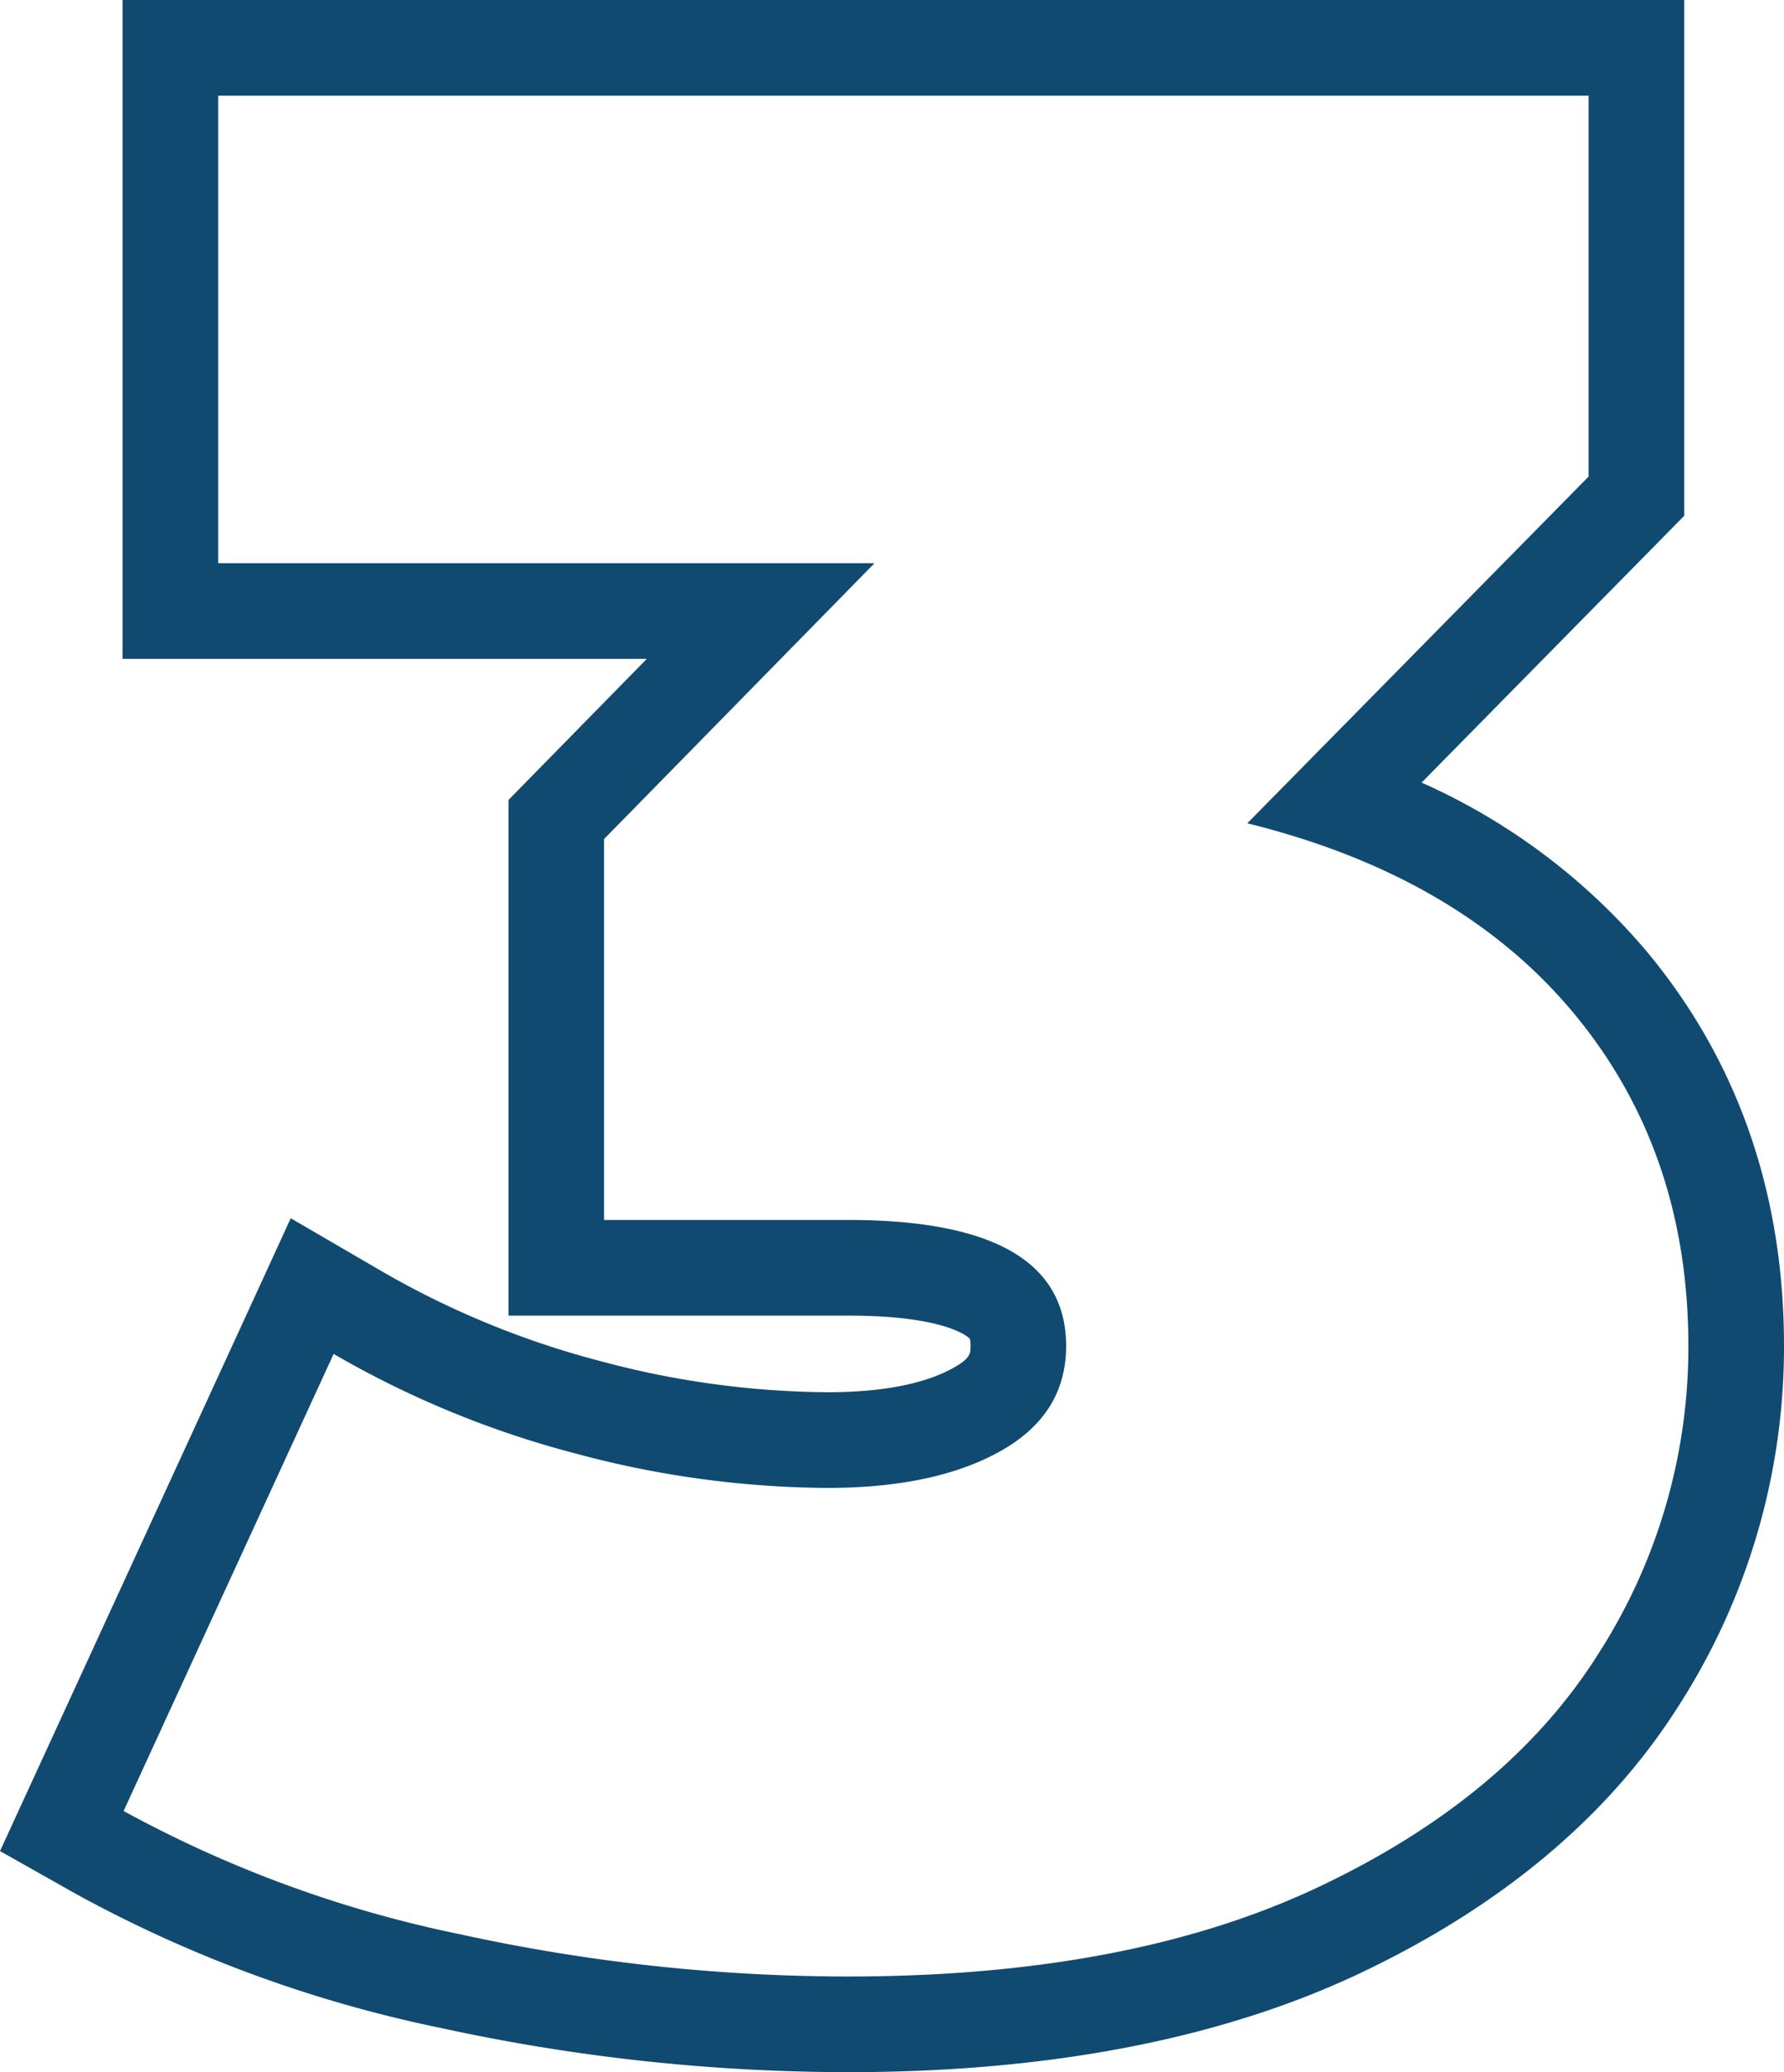 <svg id="Grupo_28931" data-name="Grupo 28931" xmlns="http://www.w3.org/2000/svg" width="158.316" height="183.785" viewBox="0 0 158.316 183.785">
  <g id="Grupo_28930" data-name="Grupo 28930">
    <path id="Trazado_60717" data-name="Trazado 60717" d="M179.072,171.045v33.784l-30.289,30.753q18.872,4.664,29.008,16.893t10.133,29.47a50.25,50.25,0,0,1-8.038,27.377q-8.037,12.7-24.813,20.62t-41.7,7.922A161.253,161.253,0,0,1,79,334.134a106.9,106.9,0,0,1-29.936-10.95l18.638-40.538a86.047,86.047,0,0,0,21.55,8.853,87.529,87.529,0,0,0,22.251,3.031q9.551,0,15.375-3.263t5.827-9.321q0-11.183-19.339-11.182H91.7V236.98l24-24.465H57.455V171.045H179.072m8.484-8.484H48.969V221H95.494l-9.848,10.038-2.427,2.476v45.734h30.152c8.92,0,10.755,2.014,10.781,2.047h0a1.973,1.973,0,0,1,.072.65c0,.631,0,1.086-1.485,1.917-2.583,1.448-6.36,2.181-11.231,2.181a79.379,79.379,0,0,1-20.1-2.752,77.928,77.928,0,0,1-19.438-7.98l-8.075-4.7L60,279.1,41.36,319.64l-3.265,7.1,6.806,3.836a115.878,115.878,0,0,0,32.3,11.851,170.424,170.424,0,0,0,36.169,3.922c17.8,0,33.046-2.938,45.326-8.732,12.609-5.954,22.151-13.946,28.361-23.755a58.833,58.833,0,0,0,9.354-31.916c0-13.468-4.068-25.2-12.087-34.883a55.82,55.82,0,0,0-20.074-15.09l20.868-21.188,2.439-2.478V162.561Z" transform="translate(-38.095 -162.561)" fill="#104a71"/>
  </g>
</svg>
